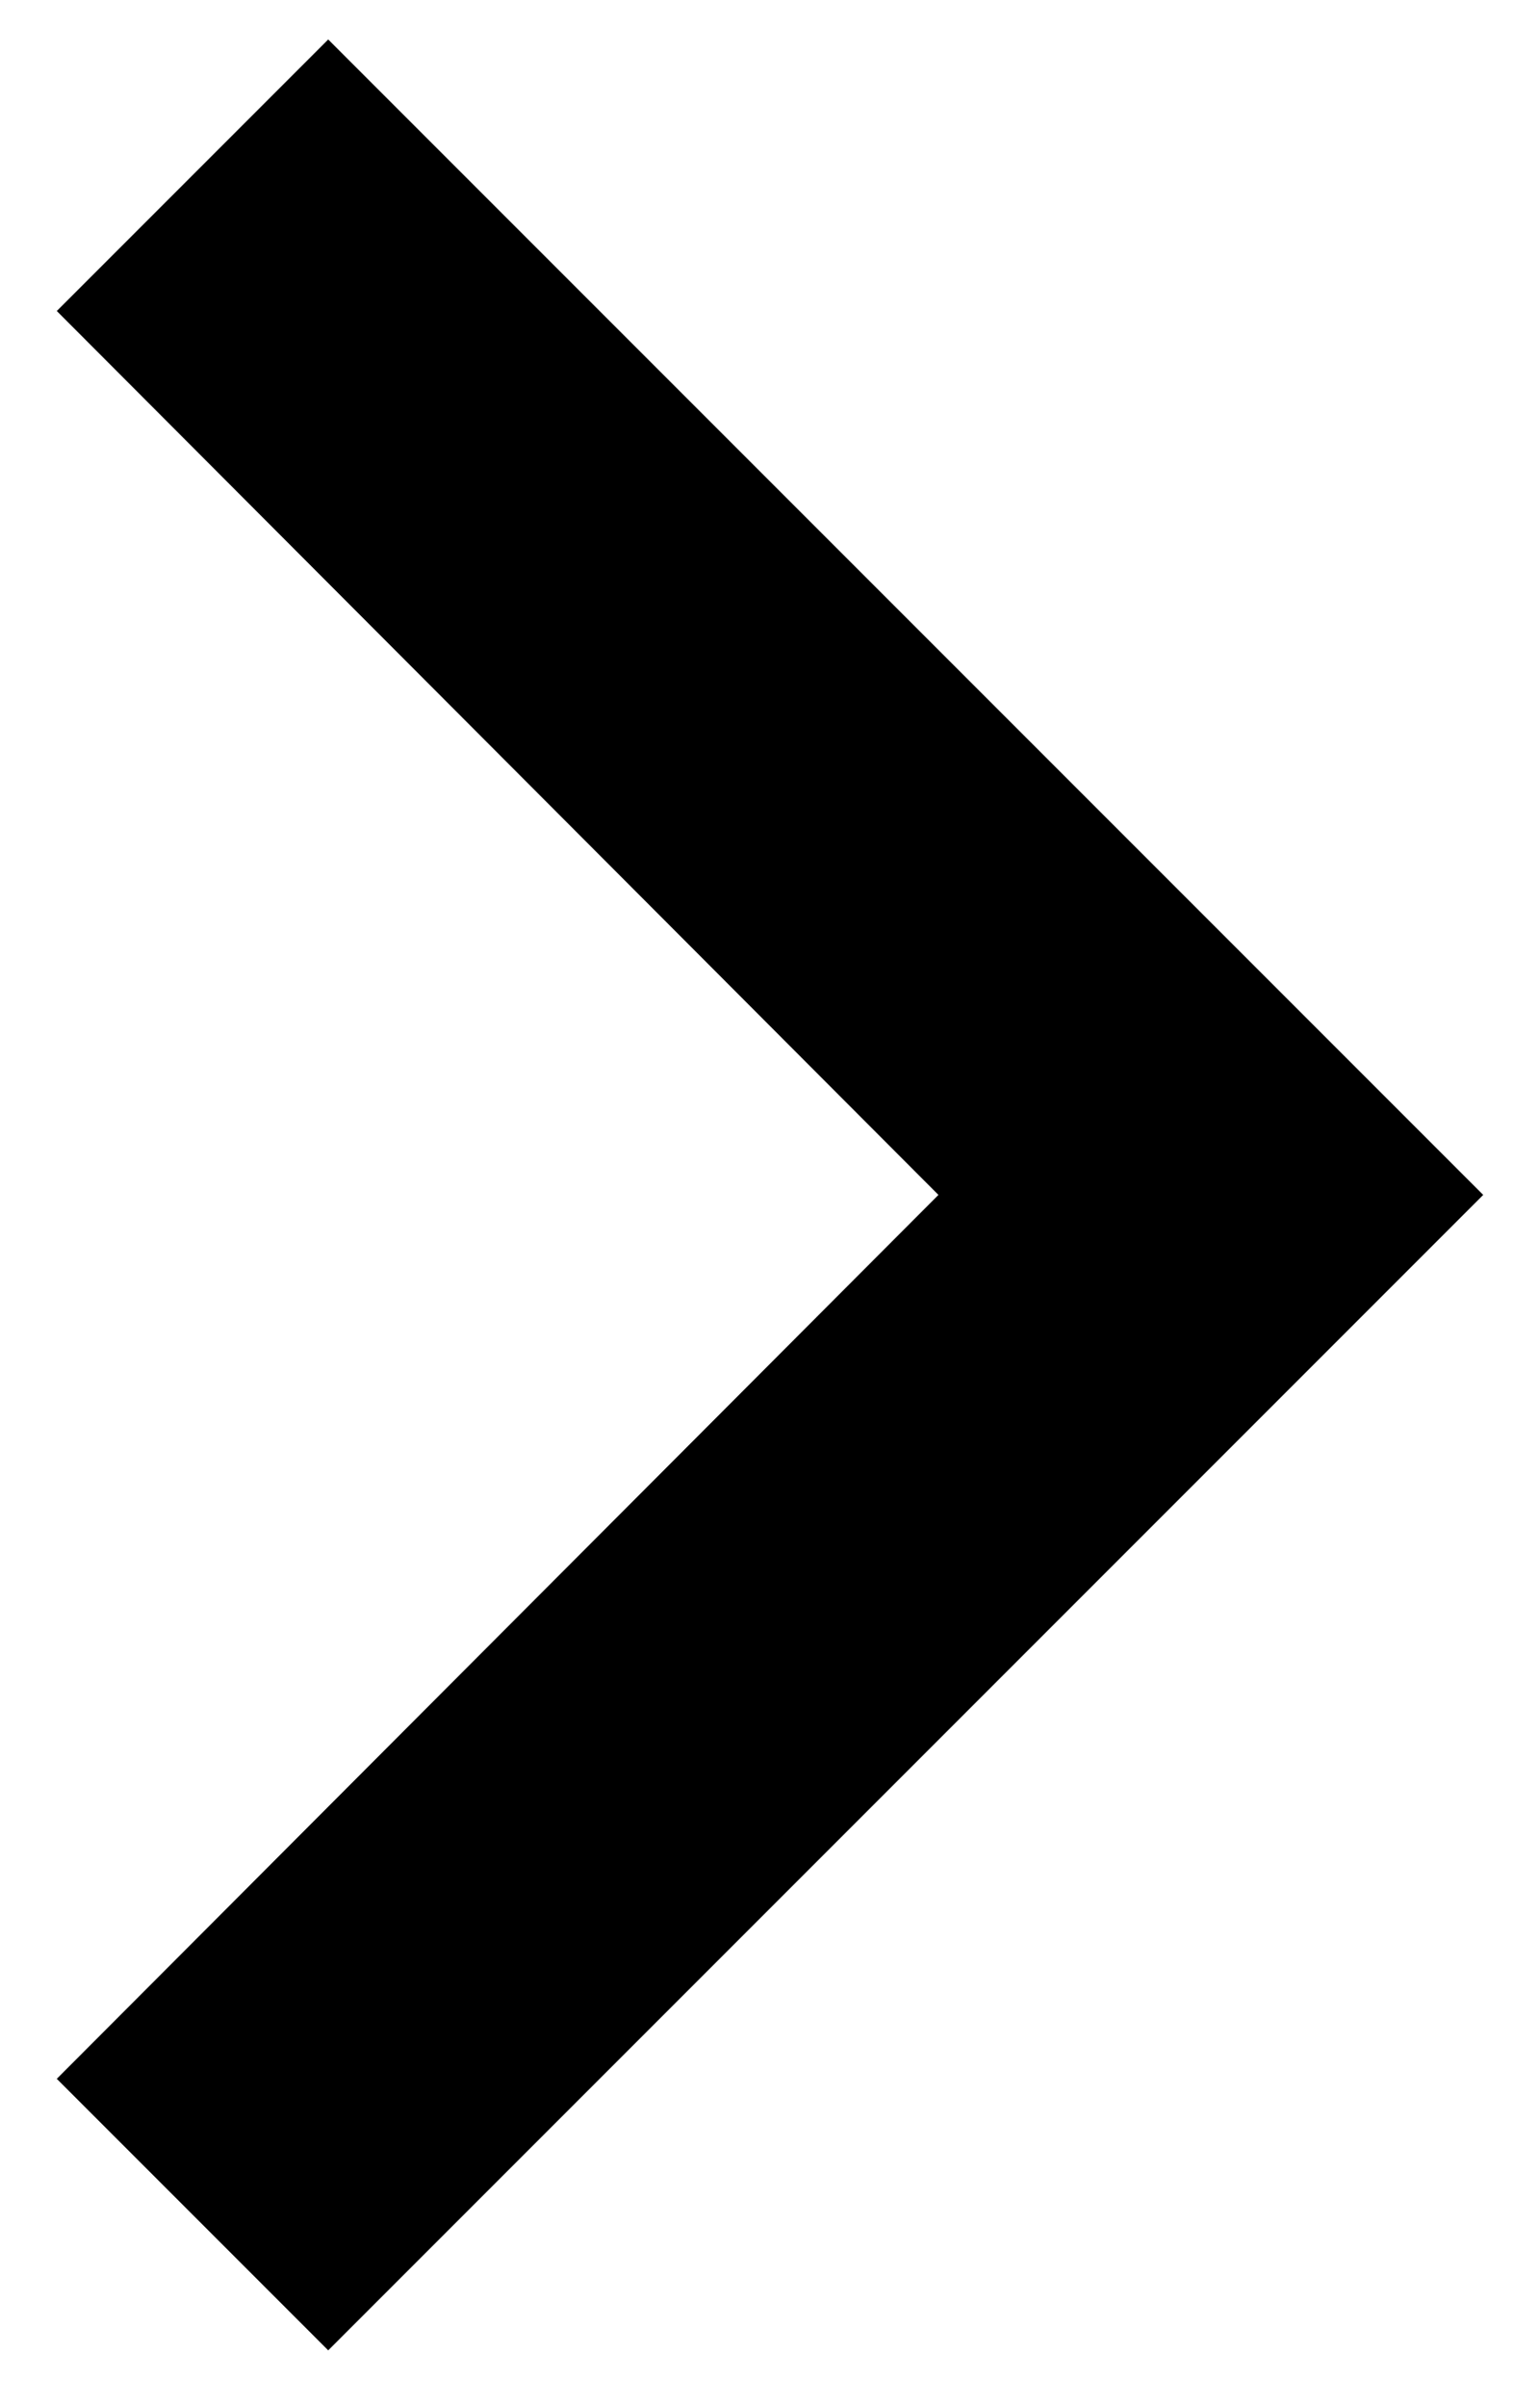 <svg width="16" height="25" viewBox="0 0 16 25" fill="none" xmlns="http://www.w3.org/2000/svg">
<path d="M0.59 3.23L9.75 12.41L0.59 21.59L3.41 24.41L15.41 12.41L3.41 0.41L0.59 3.23Z" fill="black"/>
</svg>
